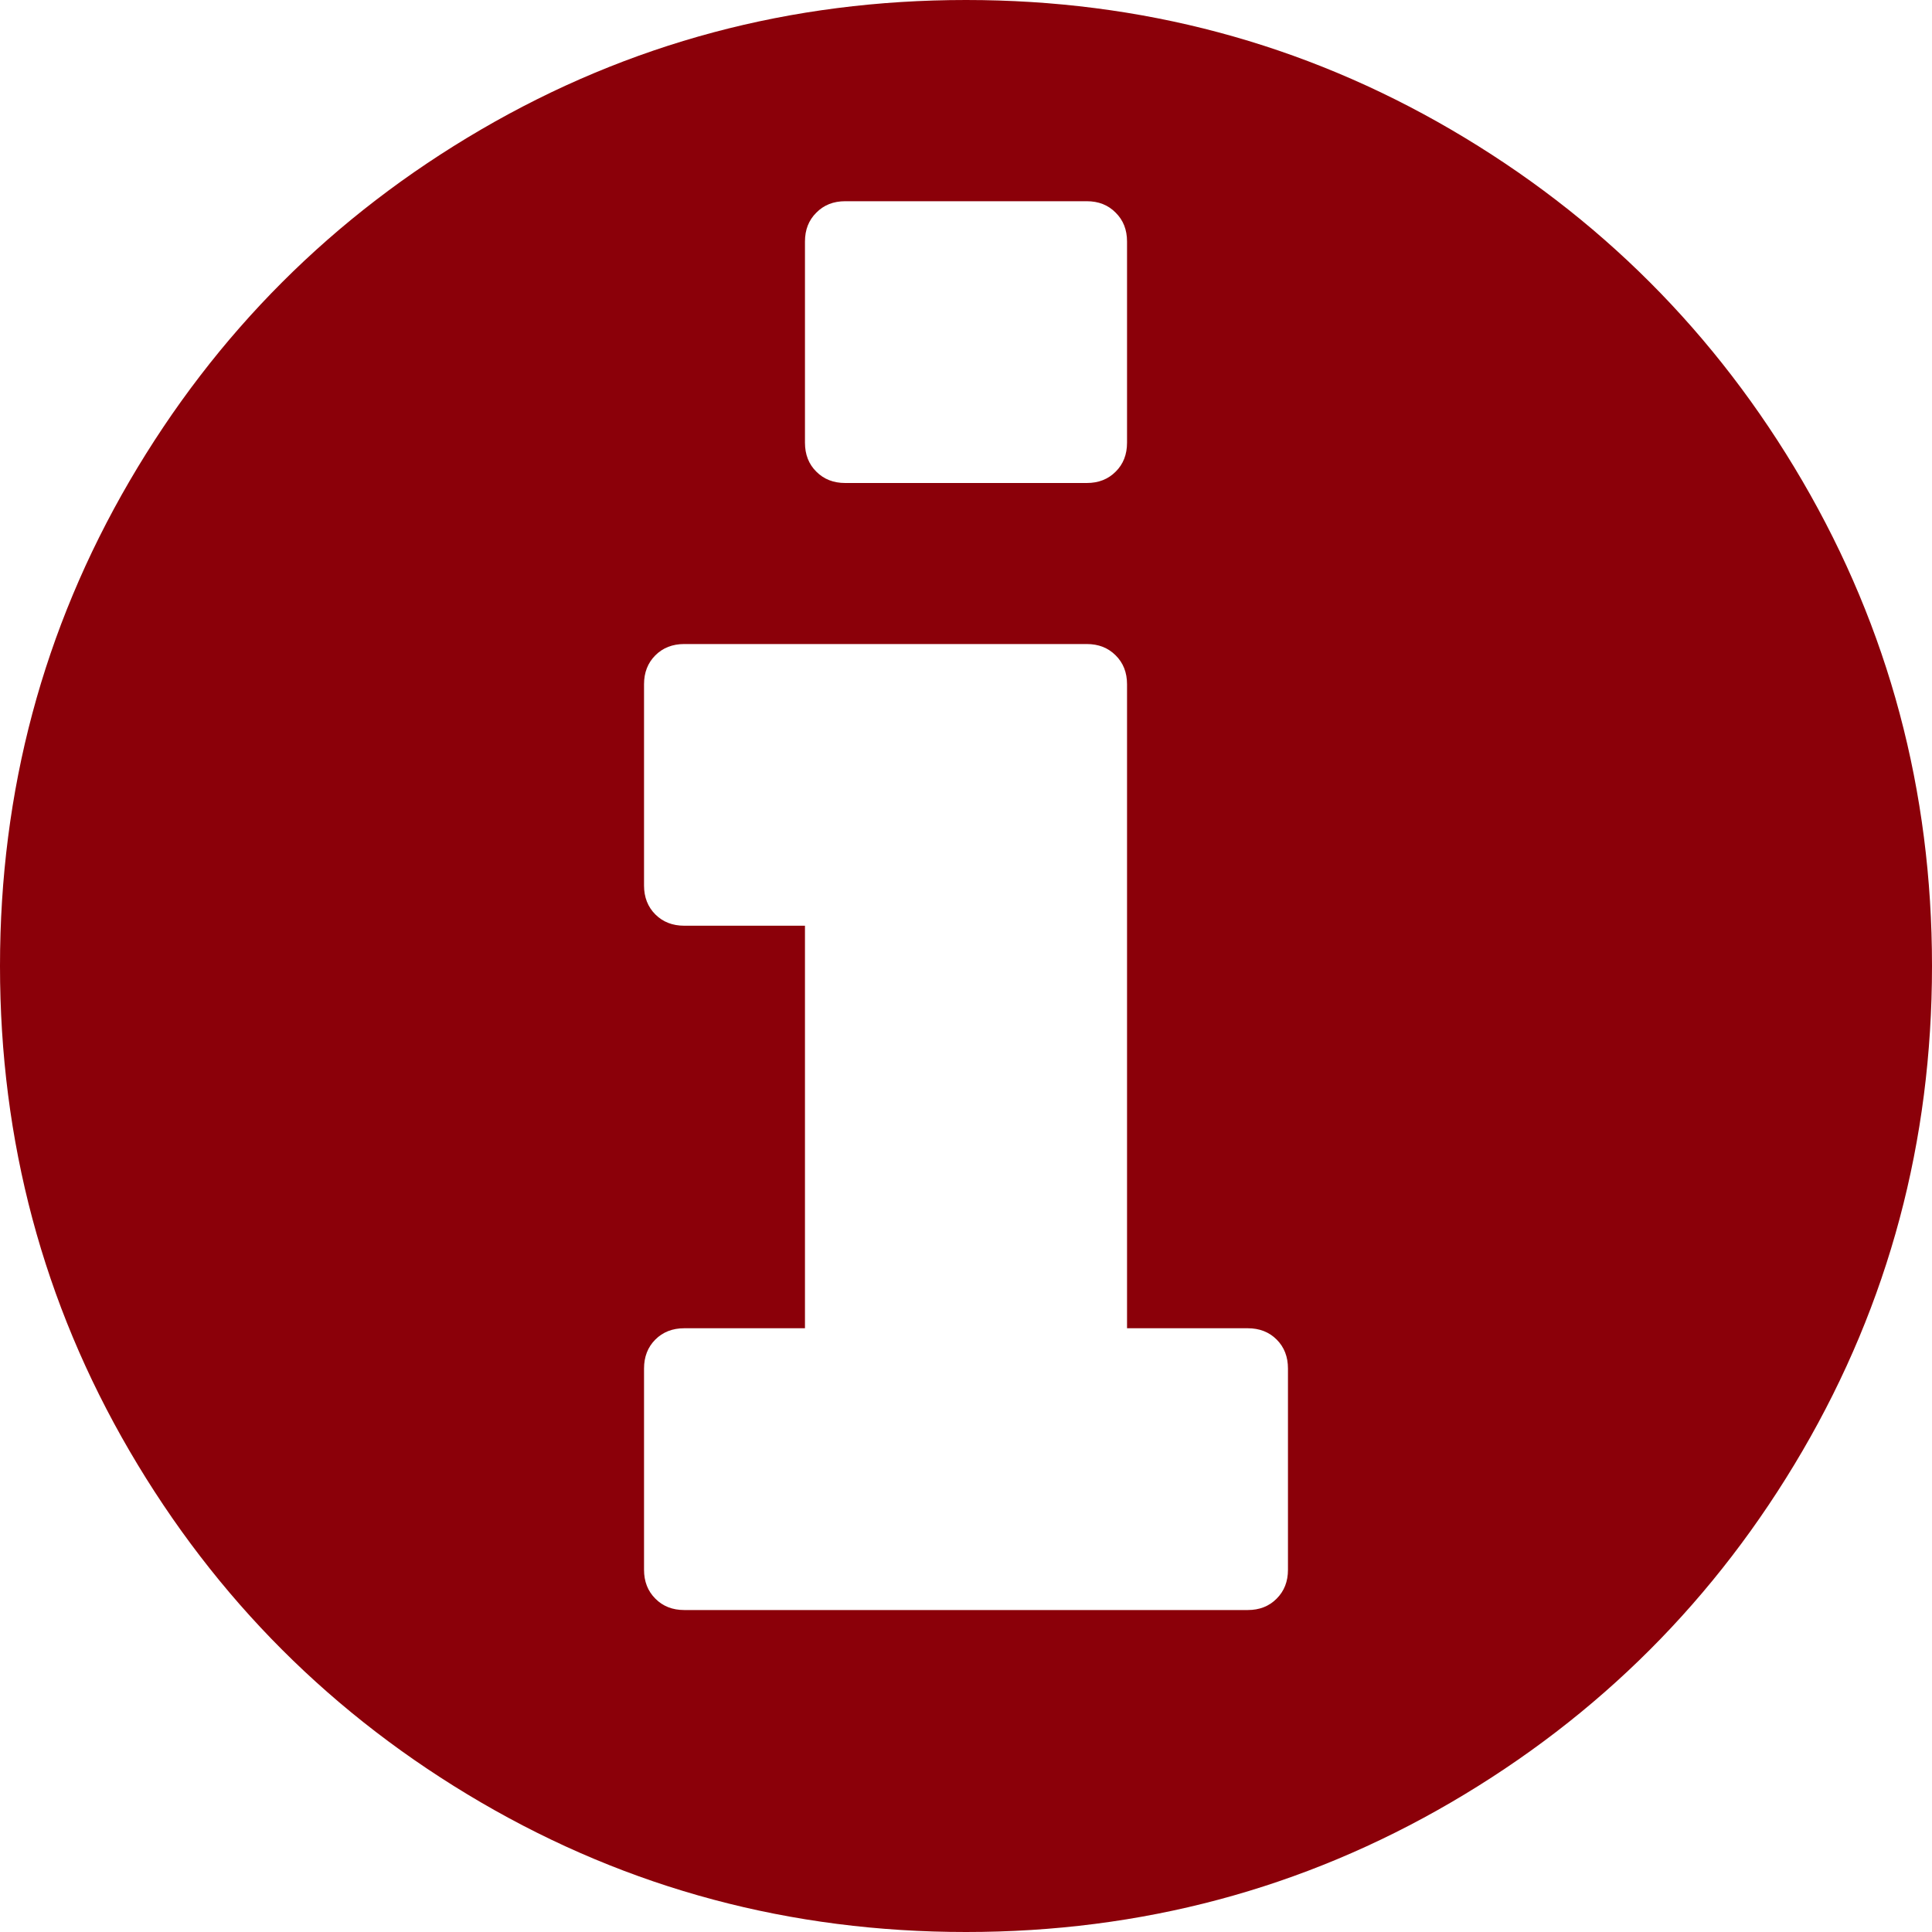 ﻿<?xml version="1.0" encoding="utf-8"?>
<svg version="1.1" xmlns:xlink="http://www.w3.org/1999/xlink" width="20px" height="20px" xmlns="http://www.w3.org/2000/svg">
  <g transform="matrix(1 0 0 1 -1159 -751 )">
    <path d="M 13.216 16.549  C 13.294 16.471  13.333 16.372  13.333 16.25  L 13.333 14.167  C 13.333 14.045  13.294 13.945  13.216 13.867  C 13.138 13.789  13.038 13.75  12.917 13.75  L 11.667 13.75  L 11.667 7.083  C 11.667 6.962  11.628 6.862  11.549 6.784  C 11.471 6.706  11.372 6.667  11.25 6.667  L 7.083 6.667  C 6.962 6.667  6.862 6.706  6.784 6.784  C 6.706 6.862  6.667 6.962  6.667 7.083  L 6.667 9.167  C 6.667 9.288  6.706 9.388  6.784 9.466  C 6.862 9.544  6.962 9.583  7.083 9.583  L 8.333 9.583  L 8.333 13.75  L 7.083 13.75  C 6.962 13.75  6.862 13.789  6.784 13.867  C 6.706 13.945  6.667 14.045  6.667 14.167  L 6.667 16.25  C 6.667 16.372  6.706 16.471  6.784 16.549  C 6.862 16.628  6.962 16.667  7.083 16.667  L 12.917 16.667  C 13.038 16.667  13.138 16.628  13.216 16.549  Z M 11.549 4.883  C 11.628 4.805  11.667 4.705  11.667 4.583  L 11.667 2.5  C 11.667 2.378  11.628 2.279  11.549 2.201  C 11.471 2.122  11.372 2.083  11.25 2.083  L 8.75 2.083  C 8.628 2.083  8.529 2.122  8.451 2.201  C 8.372 2.279  8.333 2.378  8.333 2.5  L 8.333 4.583  C 8.333 4.705  8.372 4.805  8.451 4.883  C 8.529 4.961  8.628 5  8.75 5  L 11.25 5  C 11.372 5  11.471 4.961  11.549 4.883  Z M 18.659 4.98  C 19.553 6.513  20 8.186  20 10  C 20 11.814  19.553 13.487  18.659 15.02  C 17.765 16.552  16.552 17.765  15.02 18.659  C 13.487 19.553  11.814 20  10 20  C 8.186 20  6.513 19.553  4.98 18.659  C 3.448 17.765  2.235 16.552  1.341 15.02  C 0.447 13.487  0 11.814  0 10  C 0 8.186  0.447 6.513  1.341 4.98  C 2.235 3.448  3.448 2.235  4.98 1.341  C 6.513 0.447  8.186 0  10 0  C 11.814 0  13.487 0.447  15.02 1.341  C 16.552 2.235  17.765 3.448  18.659 4.98  Z " fill-rule="nonzero" fill="#8b0009" stroke="none" transform="matrix(1 0 0 1 1159 751 )" />
  </g>
</svg>